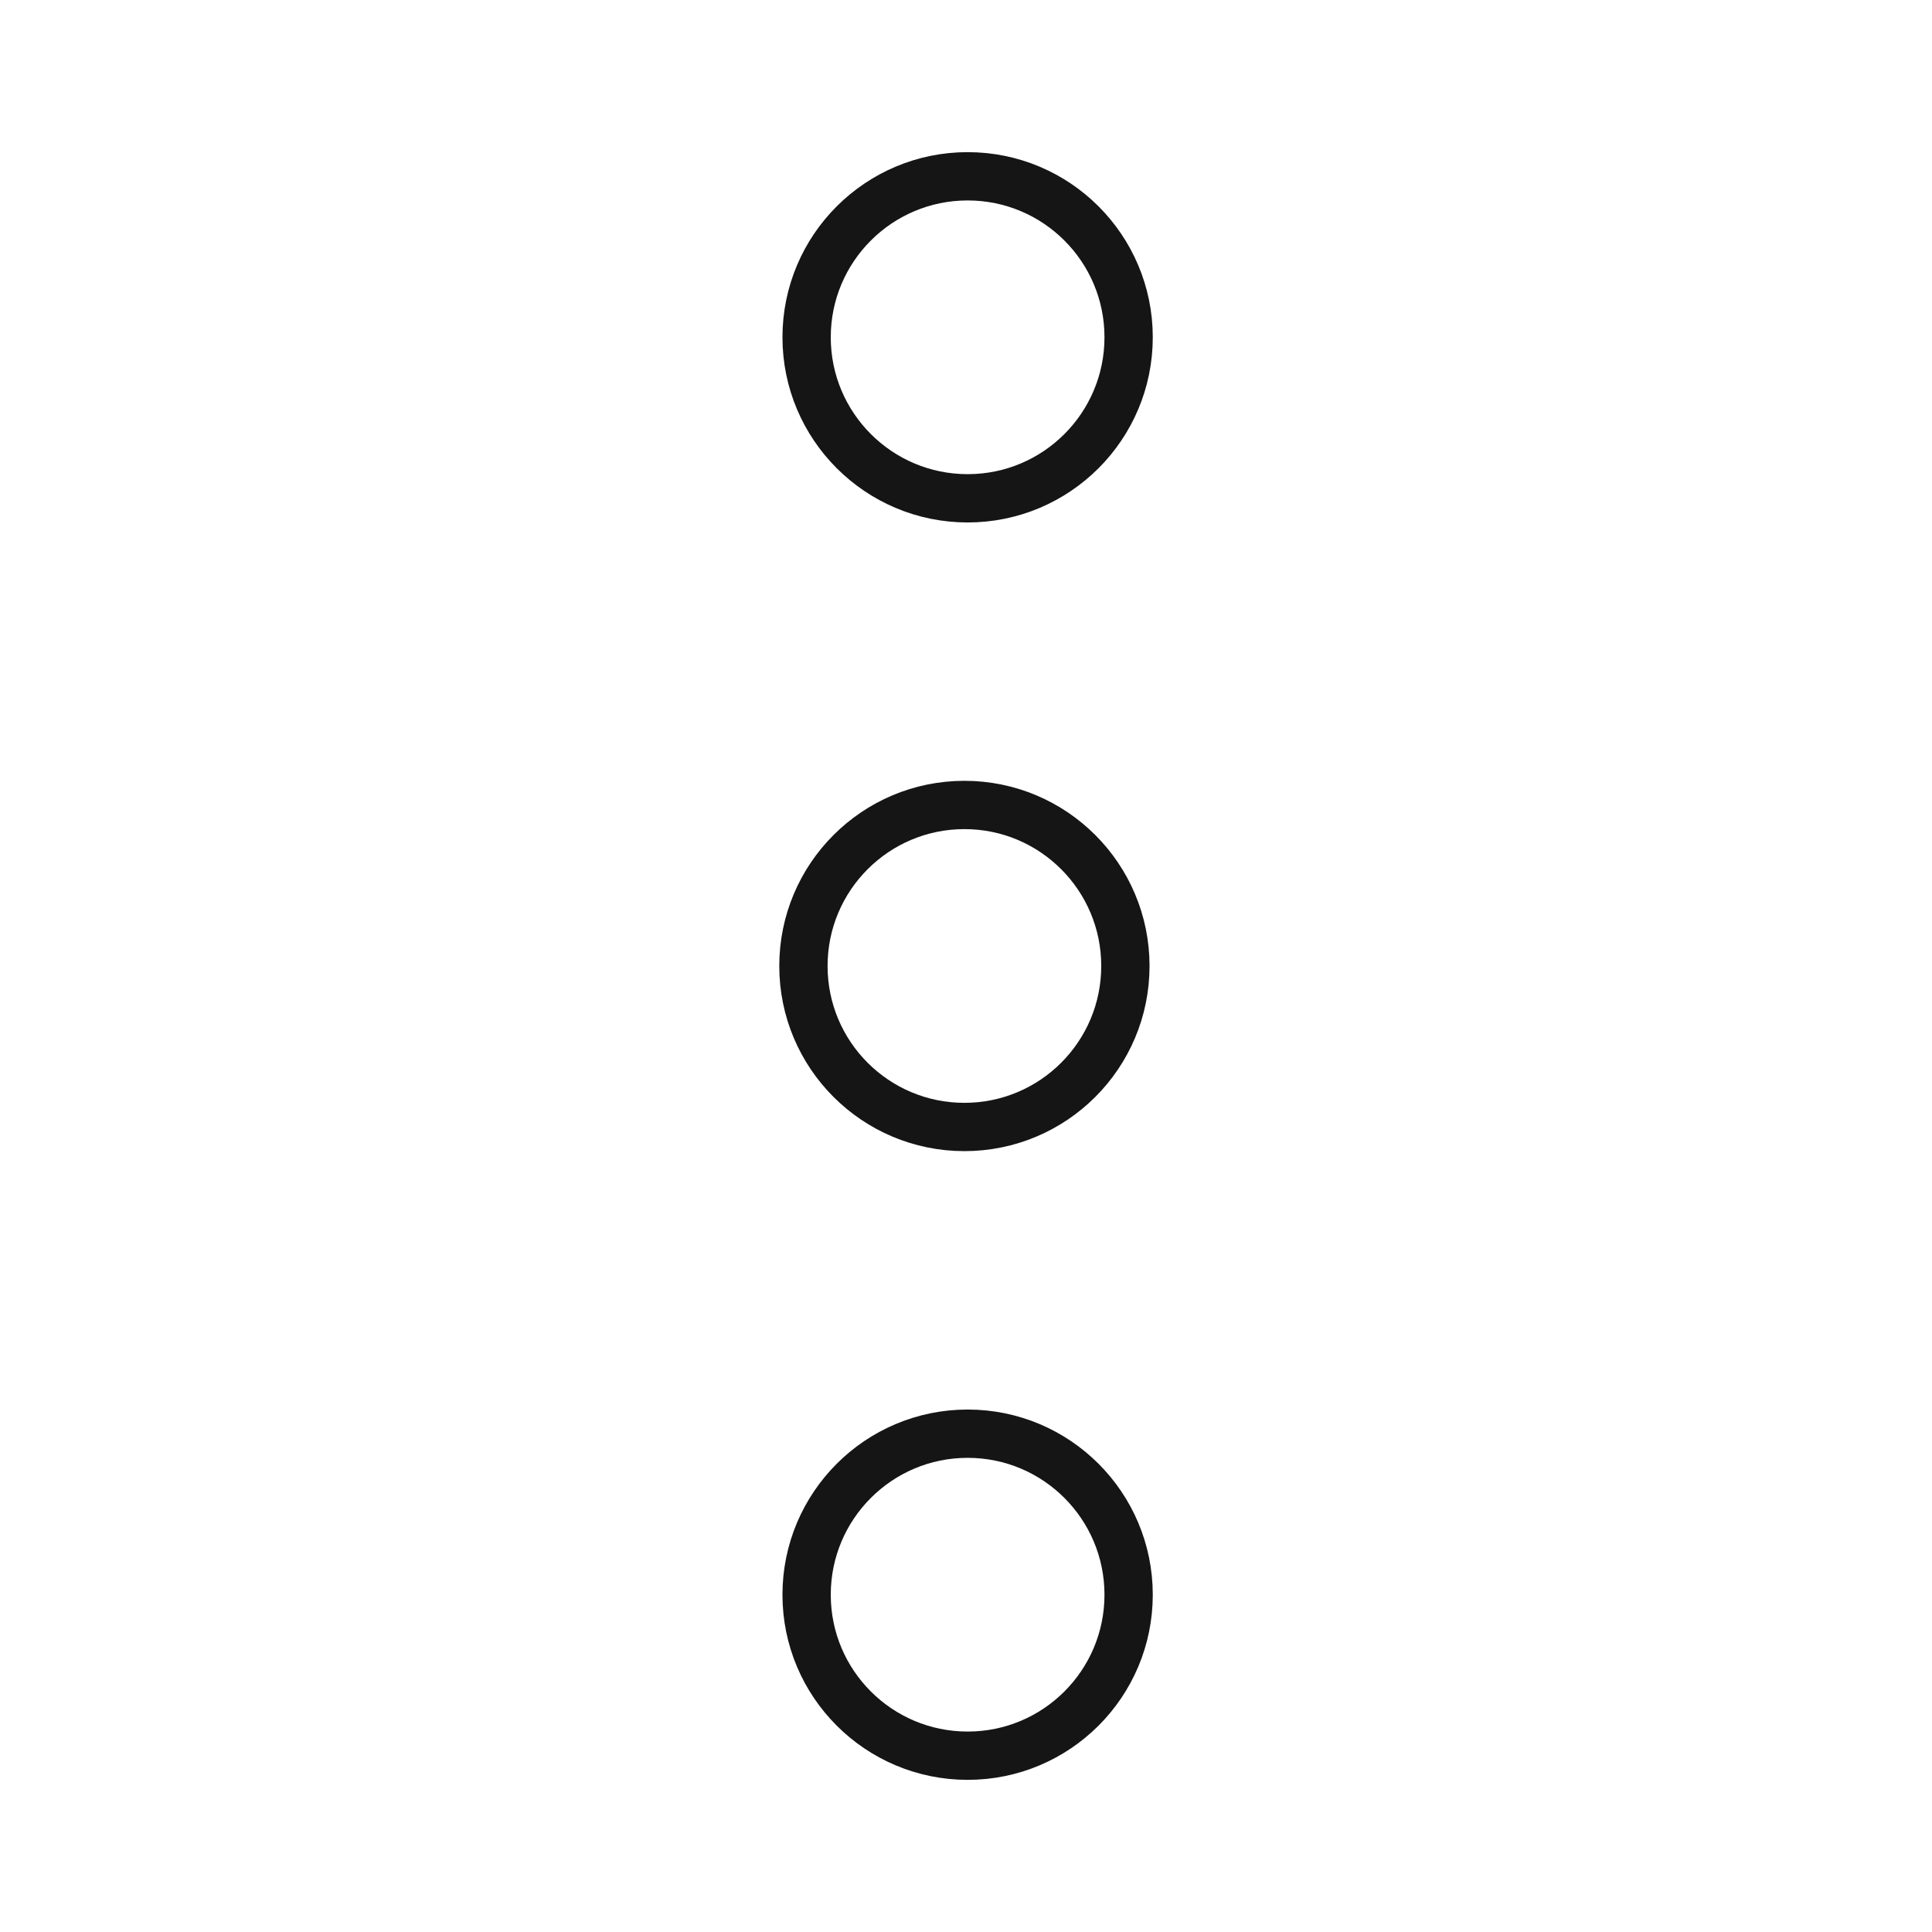 <svg width="40" height="40" viewBox="0 0 40 40" fill="none" xmlns="http://www.w3.org/2000/svg">
<path d="M20.034 10.317C21.875 10.317 23.367 8.824 23.367 6.983C23.367 5.142 21.875 3.65 20.034 3.65C18.193 3.65 16.7 5.142 16.7 6.983C16.7 8.824 18.193 10.317 20.034 10.317Z" stroke="#151515" strokeWidth="2.5" strokeLinecap="round" strokeLinejoin="bevel"/>
<path d="M19.967 23.333C21.808 23.333 23.3 21.841 23.3 20C23.3 18.159 21.808 16.666 19.967 16.666C18.126 16.666 16.634 18.159 16.634 20C16.634 21.841 18.126 23.333 19.967 23.333Z" stroke="#151515" strokeWidth="2.5" strokeLinecap="round" strokeLinejoin="bevel"/>
<path d="M20.034 36.35C21.875 36.35 23.367 34.858 23.367 33.017C23.367 31.176 21.875 29.683 20.034 29.683C18.193 29.683 16.7 31.176 16.7 33.017C16.7 34.858 18.193 36.35 20.034 36.35Z" stroke="#151515" strokeWidth="2.5" strokeLinecap="round" strokeLinejoin="bevel"/>
</svg>
